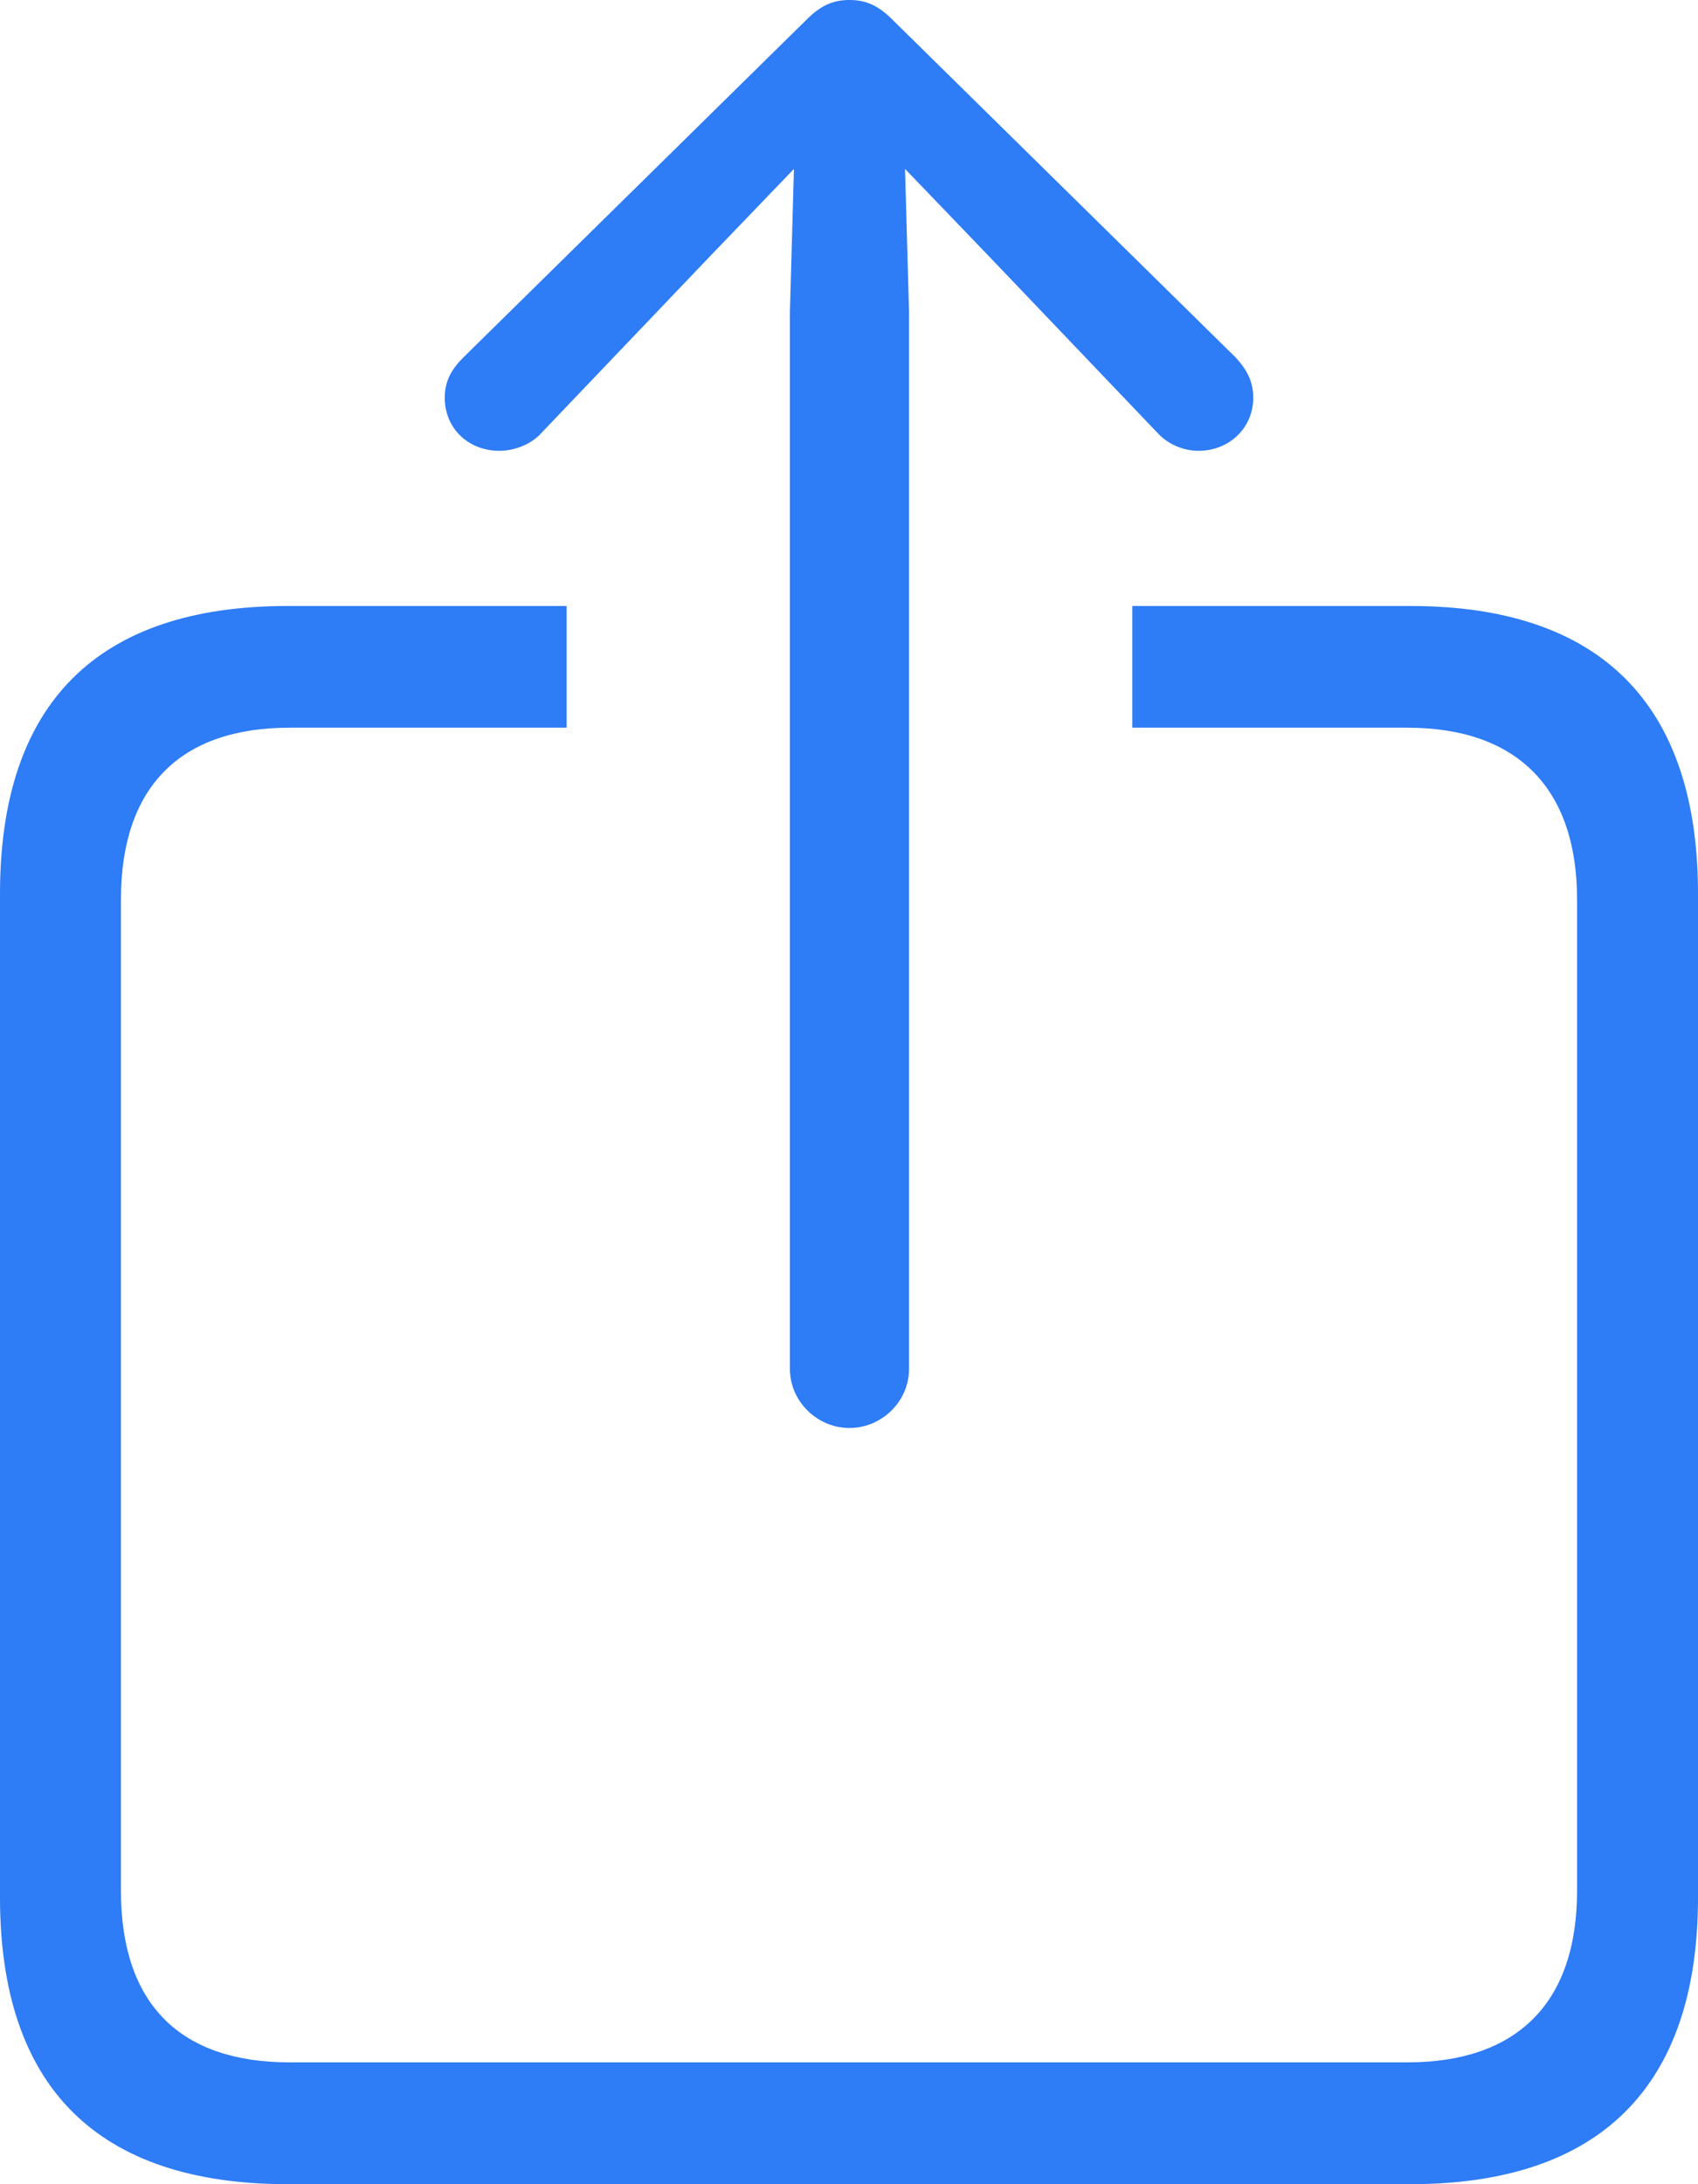 <svg width="14" height="18" viewBox="0 0 14 18" fill="none" xmlns="http://www.w3.org/2000/svg">
<path d="M7.004 11.768C7.269 11.768 7.495 11.55 7.495 11.282V2.566L7.462 1.392L8.178 2.137L9.545 3.569C9.634 3.666 9.762 3.715 9.883 3.715C10.132 3.715 10.333 3.529 10.333 3.278C10.333 3.14 10.277 3.043 10.188 2.946L7.358 0.162C7.237 0.04 7.133 0 7.004 0C6.875 0 6.771 0.04 6.65 0.162L3.82 2.946C3.723 3.043 3.667 3.14 3.667 3.278C3.667 3.529 3.86 3.715 4.117 3.715C4.238 3.715 4.375 3.666 4.463 3.569L5.83 2.137L6.546 1.392L6.513 2.566V11.282C6.513 11.55 6.739 11.768 7.004 11.768ZM2.372 18H11.628C13.196 18 14 17.191 14 15.637V7.365C14 5.803 13.196 4.994 11.628 4.994H9.336V5.997H11.604C12.496 5.997 13.003 6.483 13.003 7.414V15.58C13.003 16.519 12.496 16.996 11.604 16.996H2.388C1.488 16.996 0.997 16.519 0.997 15.58V7.414C0.997 6.483 1.488 5.997 2.388 5.997H4.672V4.994H2.372C0.804 4.994 0 5.795 0 7.365V15.637C0 17.199 0.804 18 2.372 18Z" fill="#2E7CF6"/>
</svg>